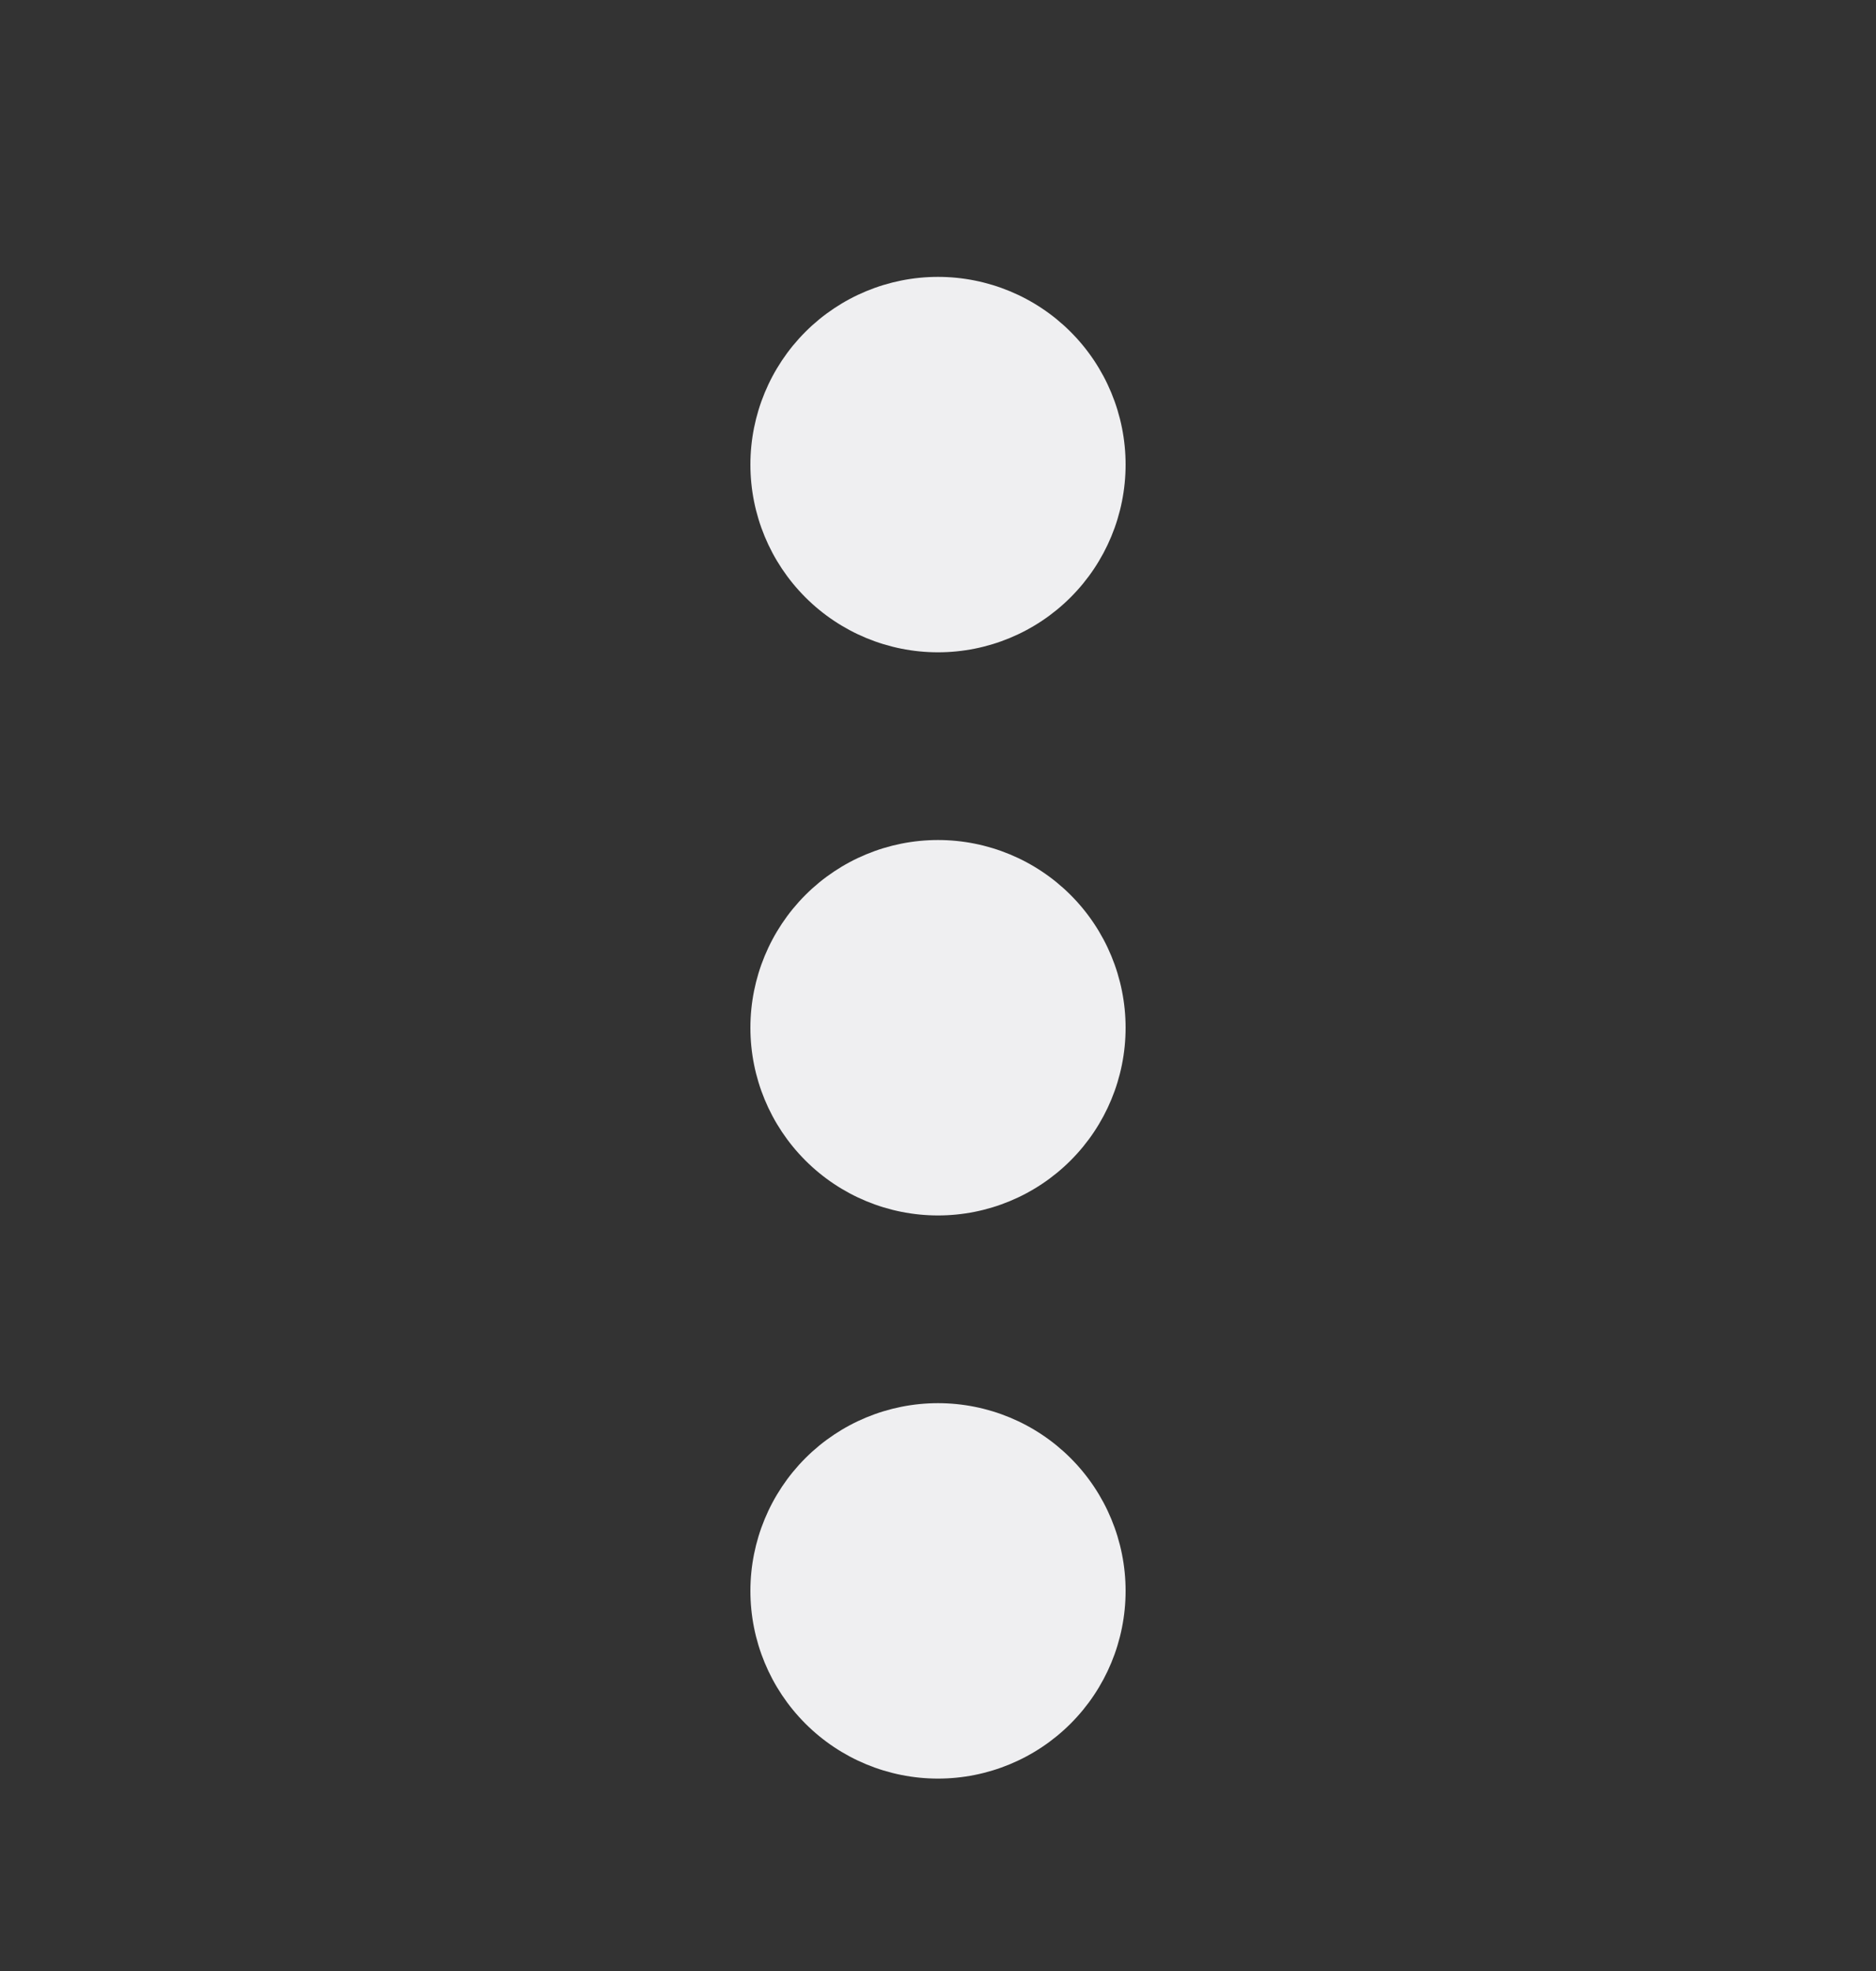 <svg width="20" height="21" viewBox="0 0 20 21" fill="none" xmlns="http://www.w3.org/2000/svg">
<rect x="0" y="0" width="20" height="21" fill="#333333" stroke="none"/>
<path d="M10 18.95C9.47 18.95 8.961 18.739 8.586 18.364C8.211 17.989 8 17.481 8 16.95C8 16.42 8.211 15.911 8.586 15.536C8.961 15.161 9.47 14.95 10 14.95C10.53 14.95 11.039 15.161 11.414 15.536C11.789 15.911 12 16.42 12 16.95C12 17.481 11.789 17.989 11.414 18.364C11.039 18.739 10.53 18.95 10 18.95ZM10 12.95C9.47 12.95 8.961 12.739 8.586 12.364C8.211 11.989 8 11.481 8 10.95C8 10.42 8.211 9.911 8.586 9.536C8.961 9.161 9.47 8.95 10 8.95C10.53 8.95 11.039 9.161 11.414 9.536C11.789 9.911 12 10.42 12 10.95C12 11.481 11.789 11.989 11.414 12.364C11.039 12.739 10.53 12.95 10 12.95ZM8 4.95C8 5.481 8.211 5.989 8.586 6.364C8.961 6.739 9.47 6.95 10 6.95C10.53 6.95 11.039 6.739 11.414 6.364C11.789 5.989 12 5.481 12 4.95C12 4.42 11.789 3.911 11.414 3.536C11.039 3.161 10.53 2.95 10 2.95C9.47 2.95 8.961 3.161 8.586 3.536C8.211 3.911 8 4.42 8 4.95Z" fill="#EFEFF1"/>
</svg>
